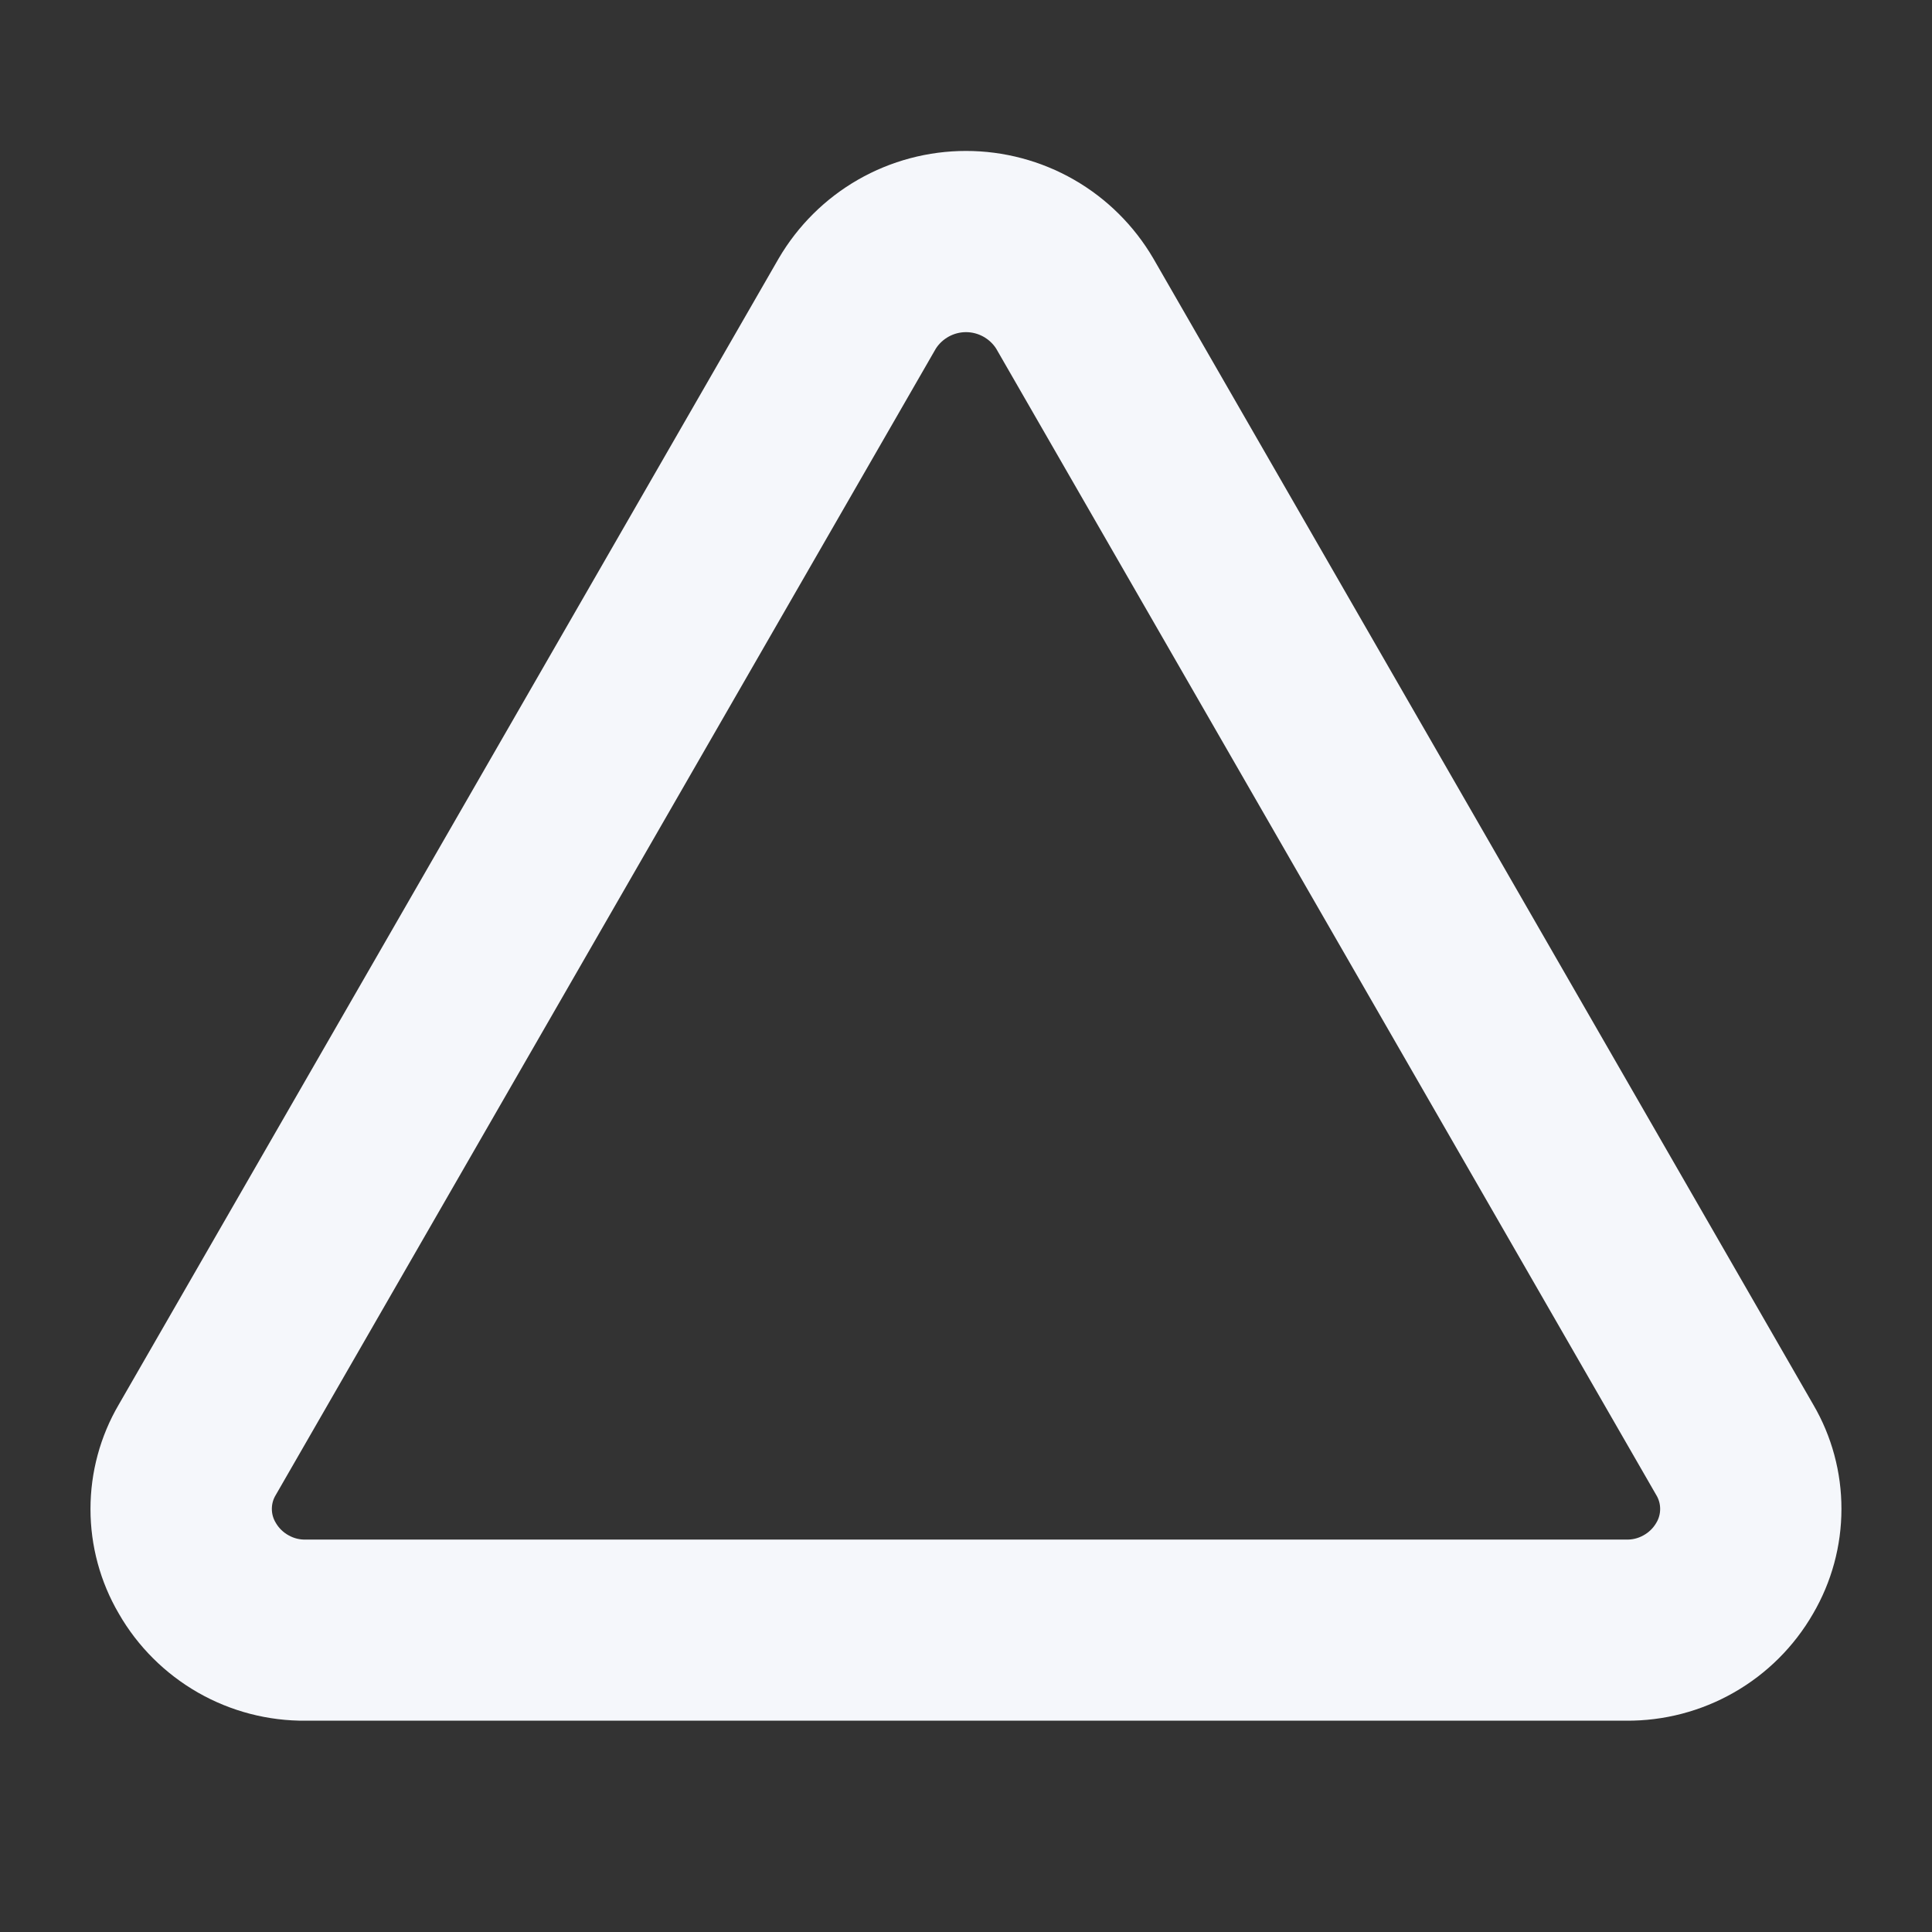 <svg width="24" height="24" viewBox="0 0 24 24" fill="none" xmlns="http://www.w3.org/2000/svg">
<rect x="0" y="0" width="24" height="24" fill="#333333" stroke="none"/>
<g id="ph:triangle-bold">
<path id="Vector" d="M22.524 17.447L14.326 3.209C14.088 2.803 13.749 2.466 13.341 2.232C12.933 1.998 12.47 1.875 12 1.875C11.53 1.875 11.067 1.998 10.659 2.232C10.251 2.466 9.912 2.803 9.674 3.209L1.476 17.447C1.245 17.841 1.124 18.289 1.124 18.746C1.124 19.202 1.245 19.651 1.476 20.045C1.71 20.453 2.05 20.791 2.458 21.025C2.867 21.259 3.331 21.38 3.802 21.375H20.198C20.669 21.379 21.132 21.258 21.541 21.024C21.949 20.791 22.288 20.453 22.523 20.045C22.753 19.651 22.875 19.203 22.875 18.746C22.876 18.29 22.755 17.841 22.524 17.447ZM20.574 18.919C20.536 18.984 20.481 19.037 20.415 19.073C20.349 19.11 20.275 19.128 20.199 19.125H3.802C3.726 19.128 3.652 19.11 3.586 19.073C3.52 19.037 3.465 18.984 3.427 18.919C3.394 18.866 3.377 18.806 3.377 18.744C3.377 18.682 3.394 18.622 3.427 18.569L11.625 4.331C11.665 4.268 11.721 4.217 11.786 4.181C11.852 4.145 11.925 4.126 12 4.126C12.075 4.126 12.148 4.145 12.214 4.181C12.279 4.217 12.335 4.268 12.375 4.331L20.573 18.569C20.606 18.622 20.623 18.682 20.623 18.744C20.623 18.805 20.607 18.866 20.574 18.919Z" fill="#F5F7FB"/>
</g>
</svg>
